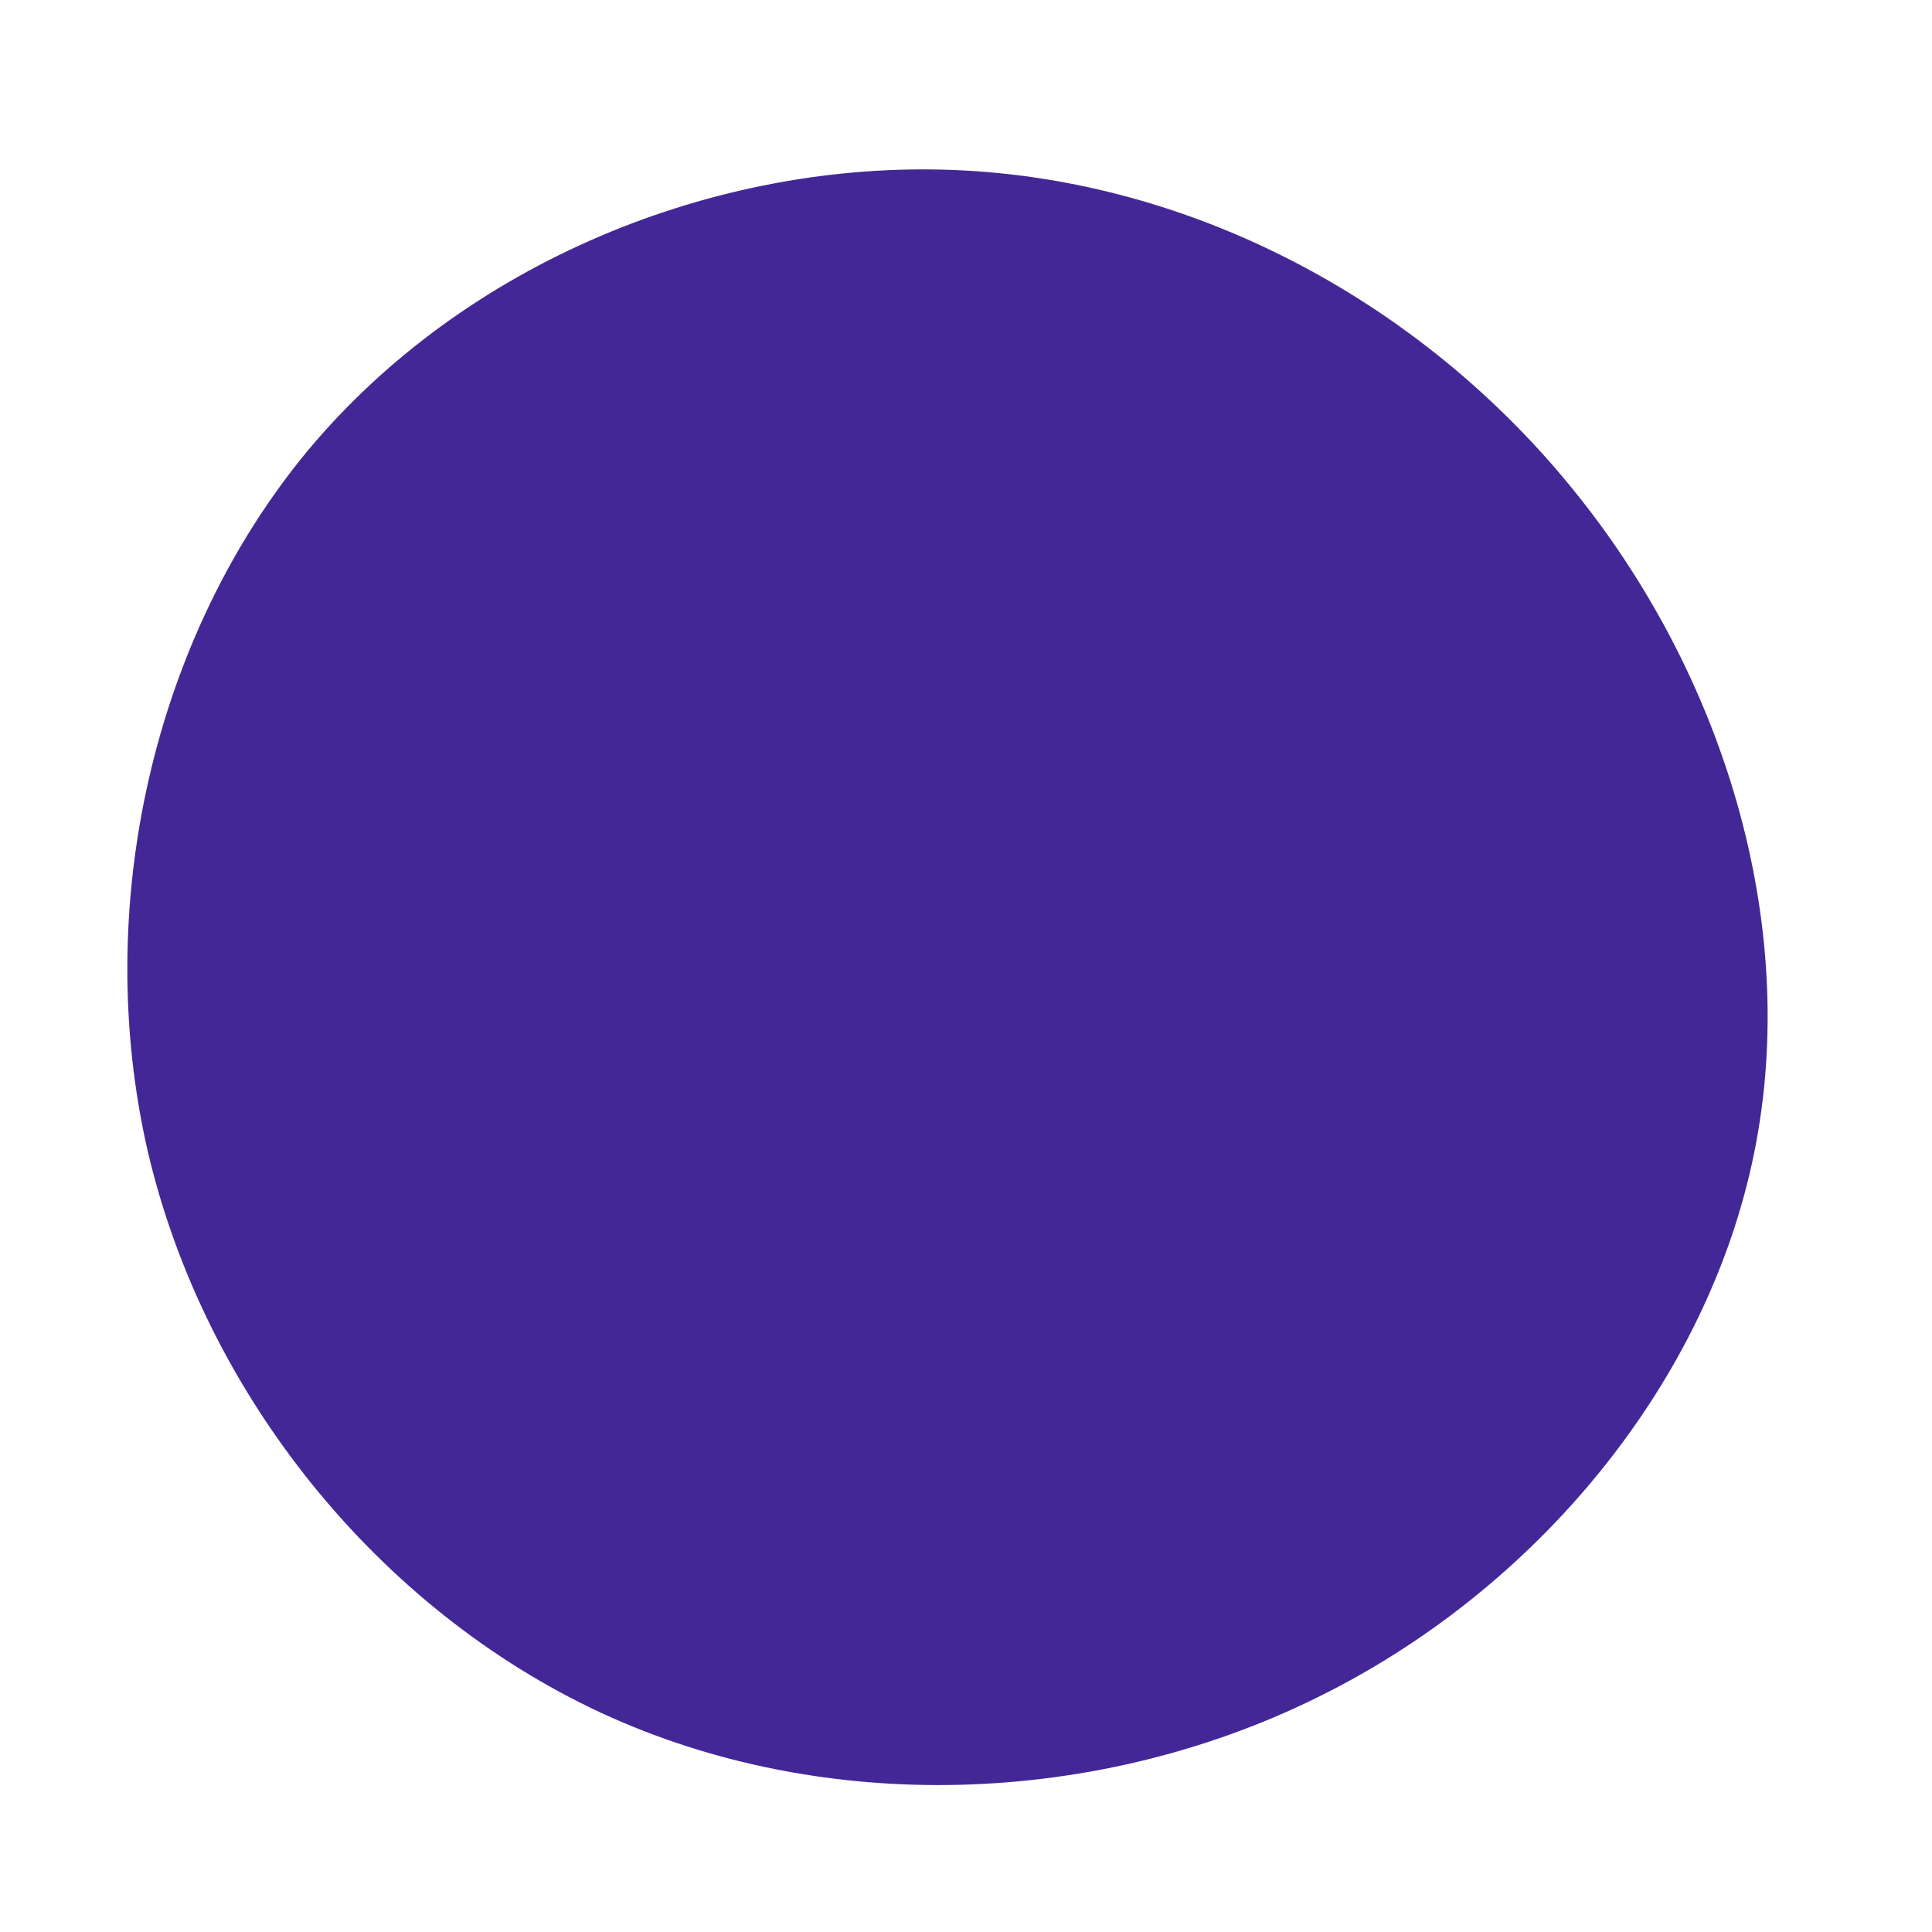 <?xml version="1.0" standalone="no"?>
<svg viewBox="0 0 200 200" xmlns="http://www.w3.org/2000/svg">
  <path fill="#442797" d="M62.7,-49.5C78.4,-30.3,86.4,-4.4,81.6,19.3C76.8,43.1,59.1,64.6,36.2,75.8C13.4,87,-14.7,88,-37.8,77.3C-60.8,66.6,-78.8,44.4,-84.7,19.2C-90.5,-6,-84.2,-34,-68.1,-53.4C-51.9,-72.8,-26,-83.4,-1.2,-82.4C23.5,-81.4,47,-68.8,62.7,-49.5Z" transform="translate(100 100)" />
</svg>
